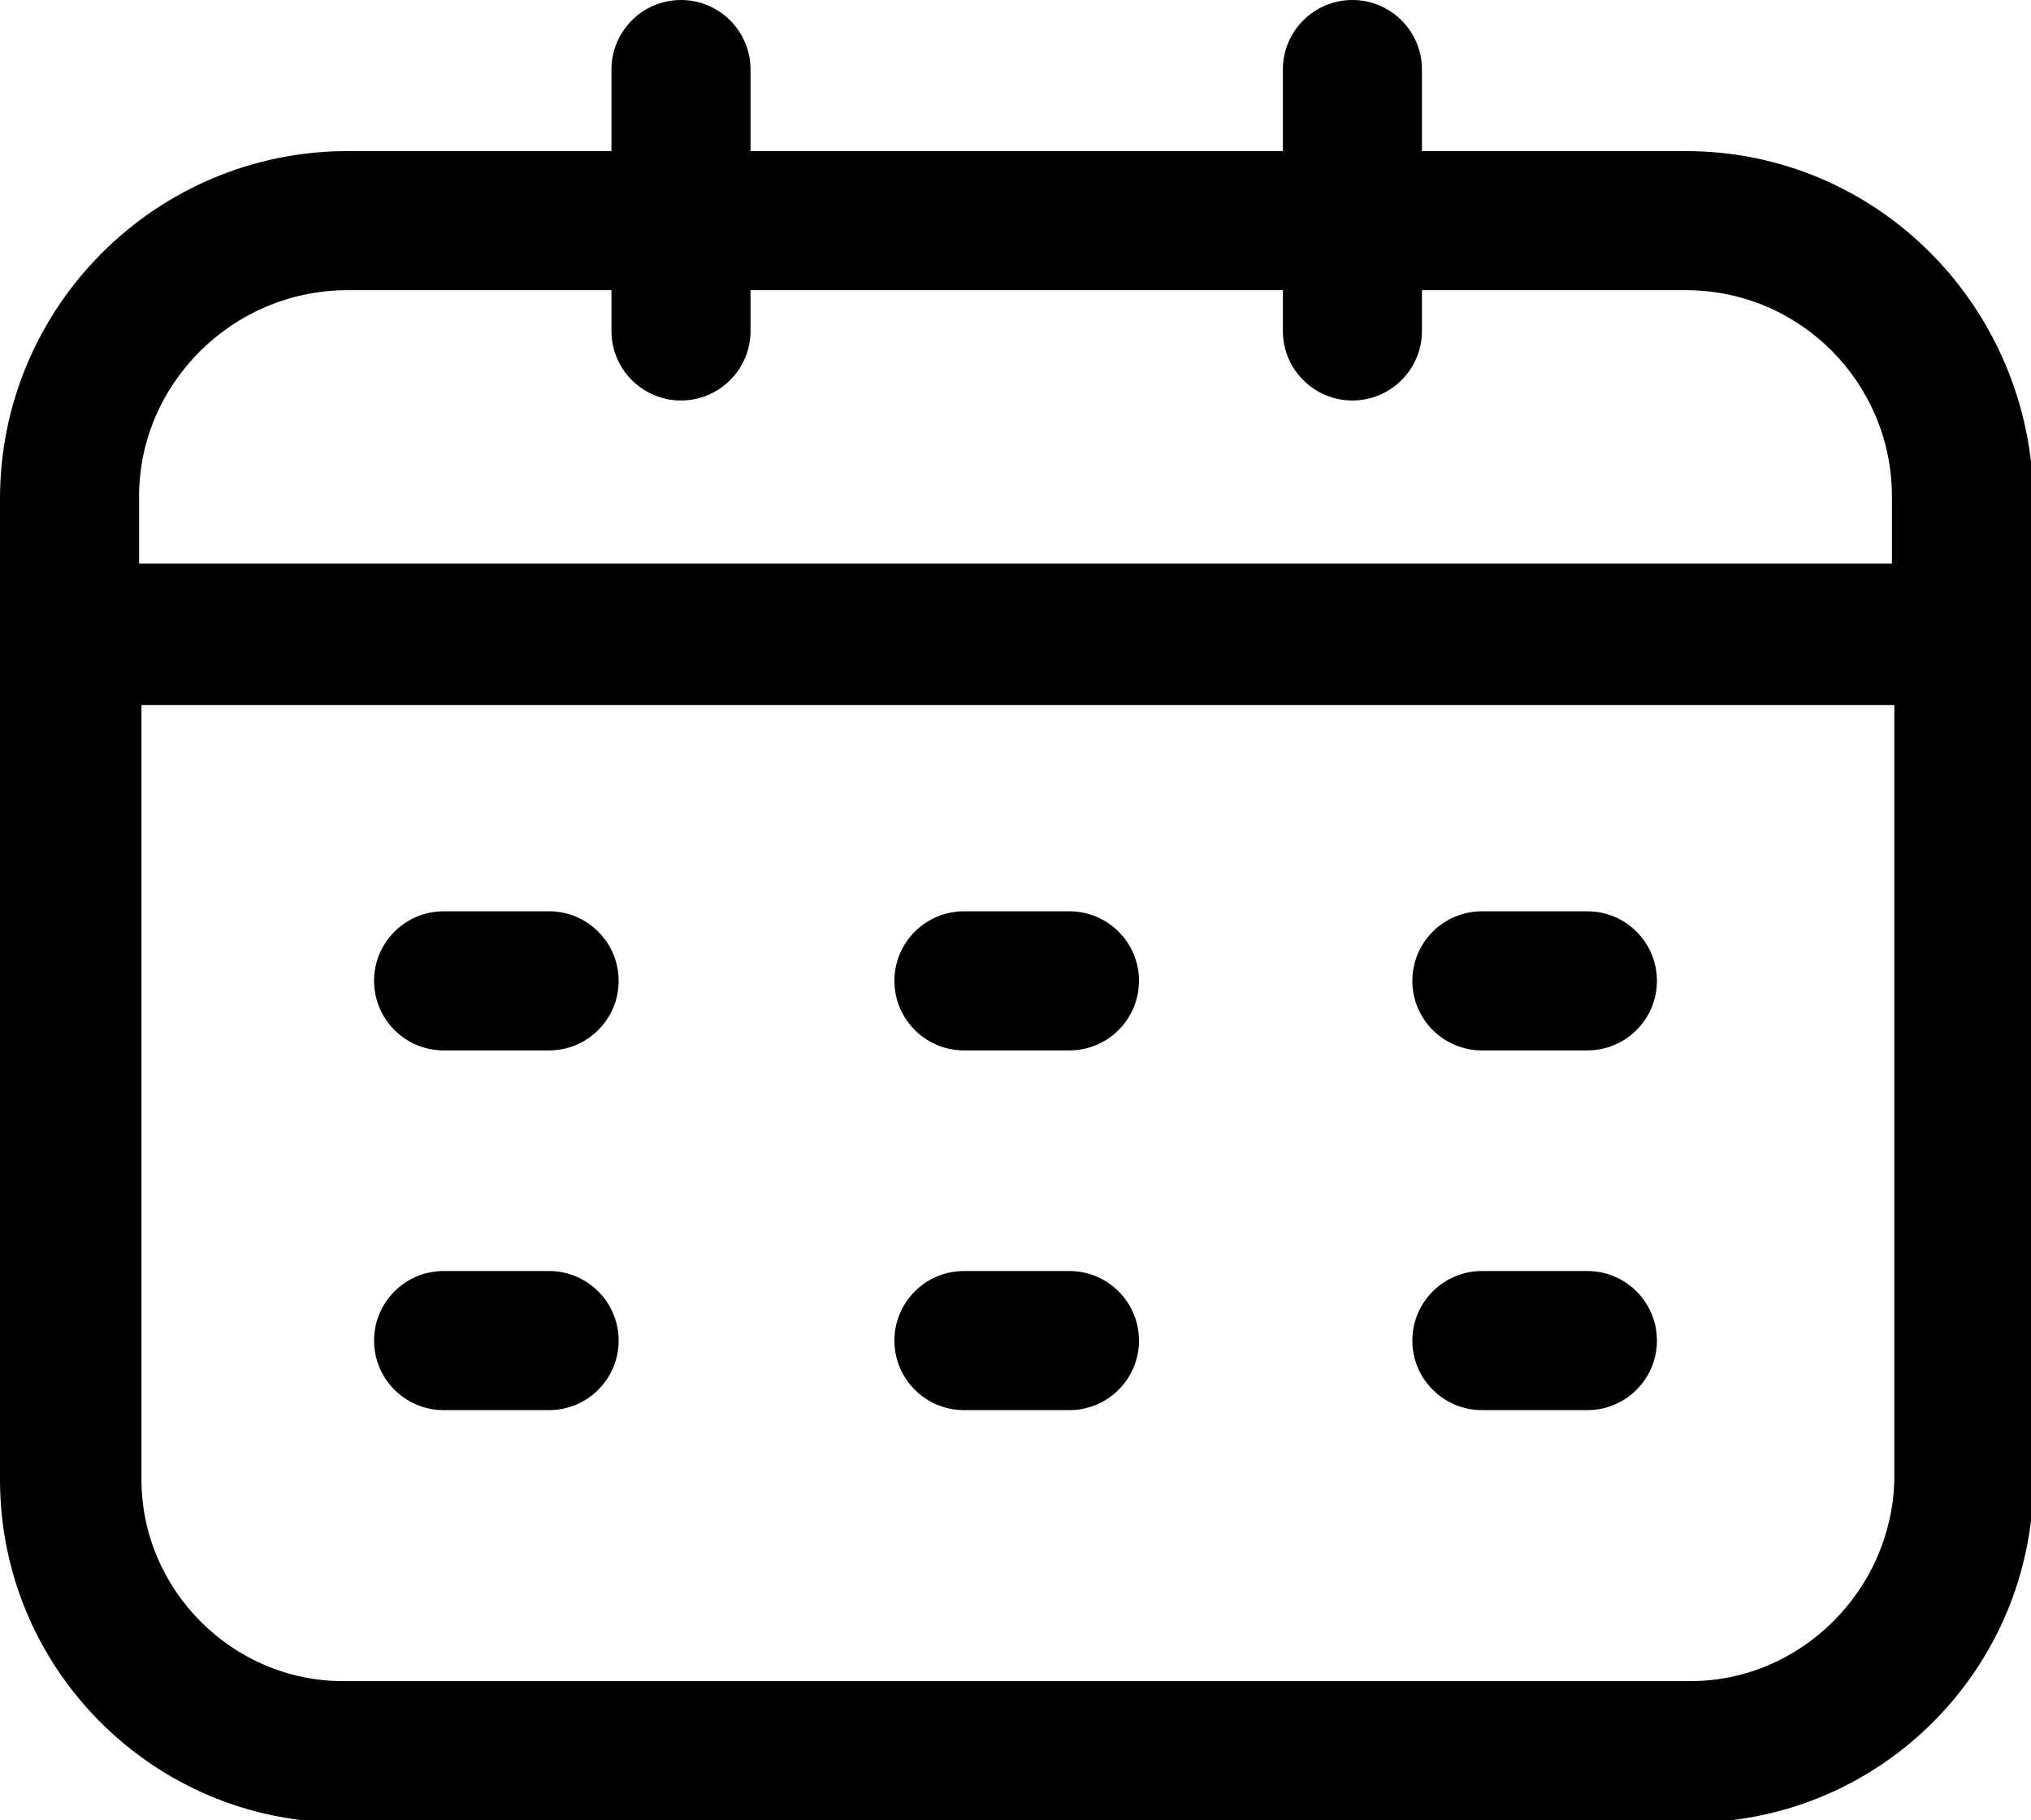<svg version="1.1" xmlns="http://www.w3.org/2000/svg" xmlns:xlink="http://www.w3.org/1999/xlink" x="0px" y="0px"
	 viewBox="0 0 84.7 75.9" style="enable-background:new 0 0 84.7 75.9;" xml:space="preserve">
<path d="M70.3,6.3h-11V2.9C59.3,1.3,58,0,56.4,0c-1.6,0-2.9,1.3-2.9,2.9v3.4H31.3V2.9C31.3,1.3,30,0,28.4,0s-2.9,1.3-2.9,2.9v3.4
	h-11C6.5,6.3,0,12.8,0,20.8v40.9c0,7.9,6.4,14.3,14.3,14.3h56.2c7.9,0,14.3-6.4,14.3-14.3V20.8C84.7,12.8,78.3,6.3,70.3,6.3z
	 M14.5,12.1h11v1.7c0,1.6,1.3,2.9,2.9,2.9s2.9-1.3,2.9-2.9v-1.7h22.2v1.7c0,1.6,1.3,2.9,2.9,2.9c1.6,0,2.9-1.3,2.9-2.9v-1.7h11
	c4.8,0,8.6,3.9,8.6,8.6v2.8H5.8v-2.8C5.8,16,9.7,12.1,14.5,12.1z M70.5,70.1H14.3c-4.6,0-8.4-3.8-8.4-8.4V29.4h73.1v32.3
	C78.9,66.3,75.1,70.1,70.5,70.1z"/>
<path d="M22.9,38h-4.4c-1.6,0-2.9,1.3-2.9,2.9c0,1.6,1.3,2.9,2.9,2.9h4.4c1.6,0,2.9-1.3,2.9-2.9C25.8,39.3,24.5,38,22.9,38z"/>
<path d="M44.6,38h-4.4c-1.6,0-2.9,1.3-2.9,2.9c0,1.6,1.3,2.9,2.9,2.9h4.4c1.6,0,2.9-1.3,2.9-2.9C47.5,39.3,46.2,38,44.6,38z"/>
<path d="M66.2,38h-4.4c-1.6,0-2.9,1.3-2.9,2.9c0,1.6,1.3,2.9,2.9,2.9h4.4c1.6,0,2.9-1.3,2.9-2.9C69.1,39.3,67.8,38,66.2,38z"/>
<path d="M22.9,53h-4.4c-1.6,0-2.9,1.3-2.9,2.9c0,1.6,1.3,2.9,2.9,2.9h4.4c1.6,0,2.9-1.3,2.9-2.9C25.8,54.3,24.5,53,22.9,53z"/>
<path d="M44.6,53h-4.4c-1.6,0-2.9,1.3-2.9,2.9c0,1.6,1.3,2.9,2.9,2.9h4.4c1.6,0,2.9-1.3,2.9-2.9C47.5,54.3,46.2,53,44.6,53z"/>
<path d="M66.2,53h-4.4c-1.6,0-2.9,1.3-2.9,2.9c0,1.6,1.3,2.9,2.9,2.9h4.4c1.6,0,2.9-1.3,2.9-2.9C69.1,54.3,67.8,53,66.2,53z"/>
</svg>
